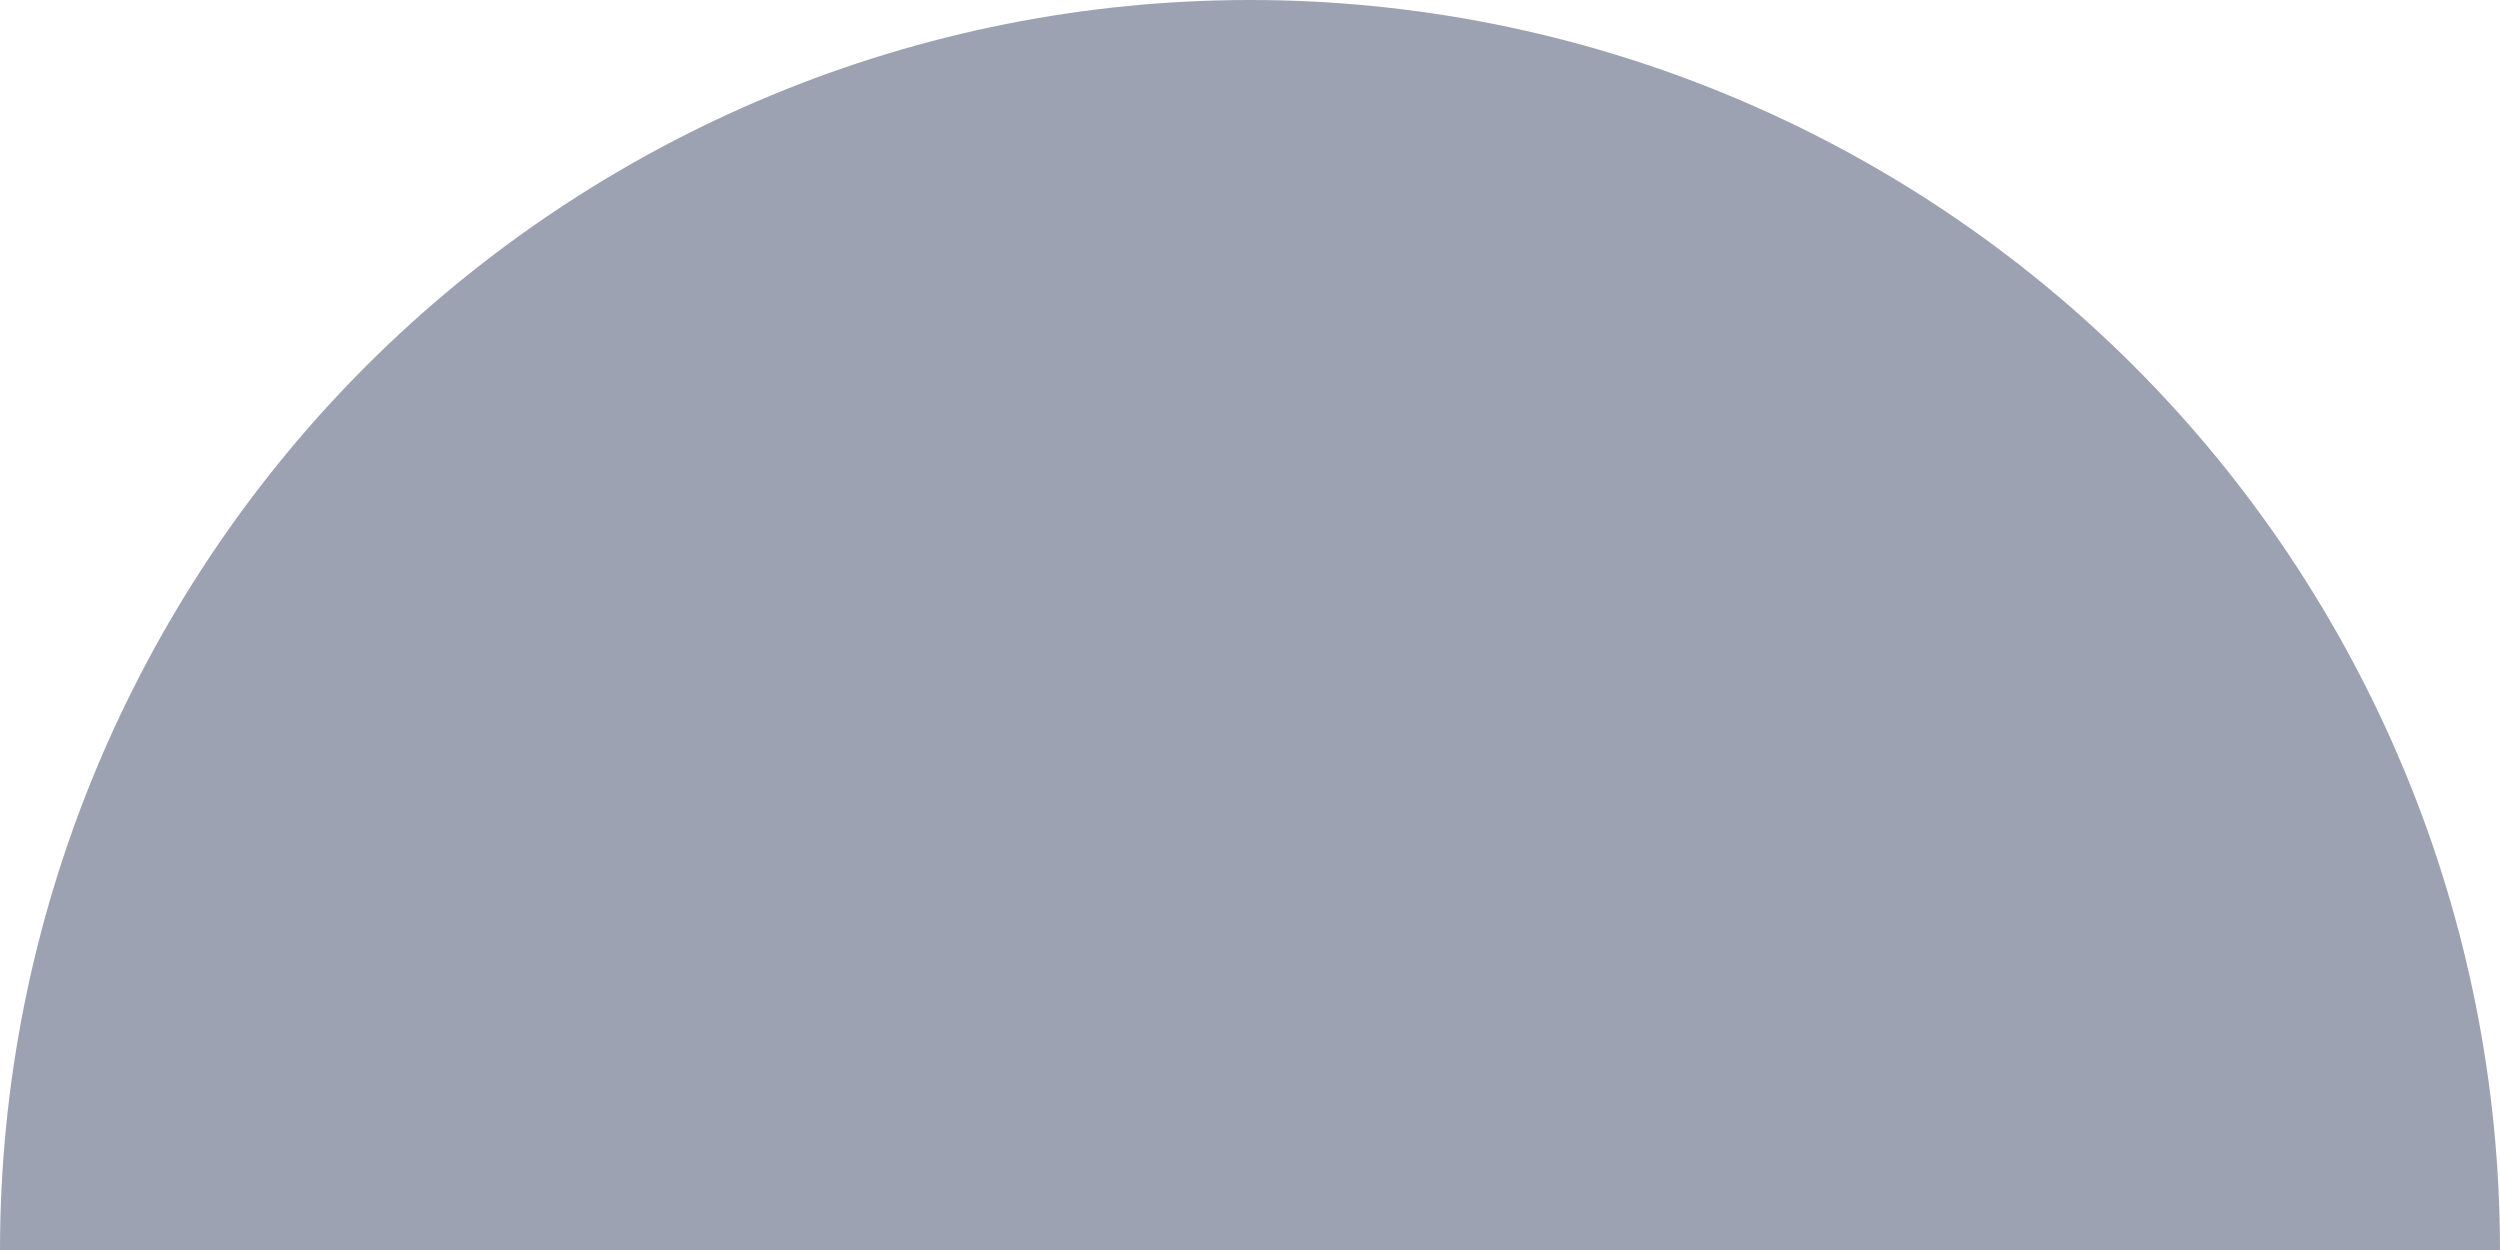 <svg width="14" height="7" viewBox="0 0 14 7" fill="none" xmlns="http://www.w3.org/2000/svg">
<path d="M14 7C14 6.081 13.819 5.17 13.467 4.321C13.115 3.472 12.6 2.7 11.95 2.05C11.3 1.4 10.528 0.885 9.679 0.533C8.829 0.181 7.919 -4.01818e-08 7 0C6.081 4.01818e-08 5.17 0.181 4.321 0.533C3.472 0.885 2.7 1.4 2.05 2.05C1.4 2.7 0.885 3.472 0.533 4.321C0.181 5.17 -8.03636e-08 6.081 0 7L7 7L14 7Z" fill="#9DA2B2"/>
</svg>
